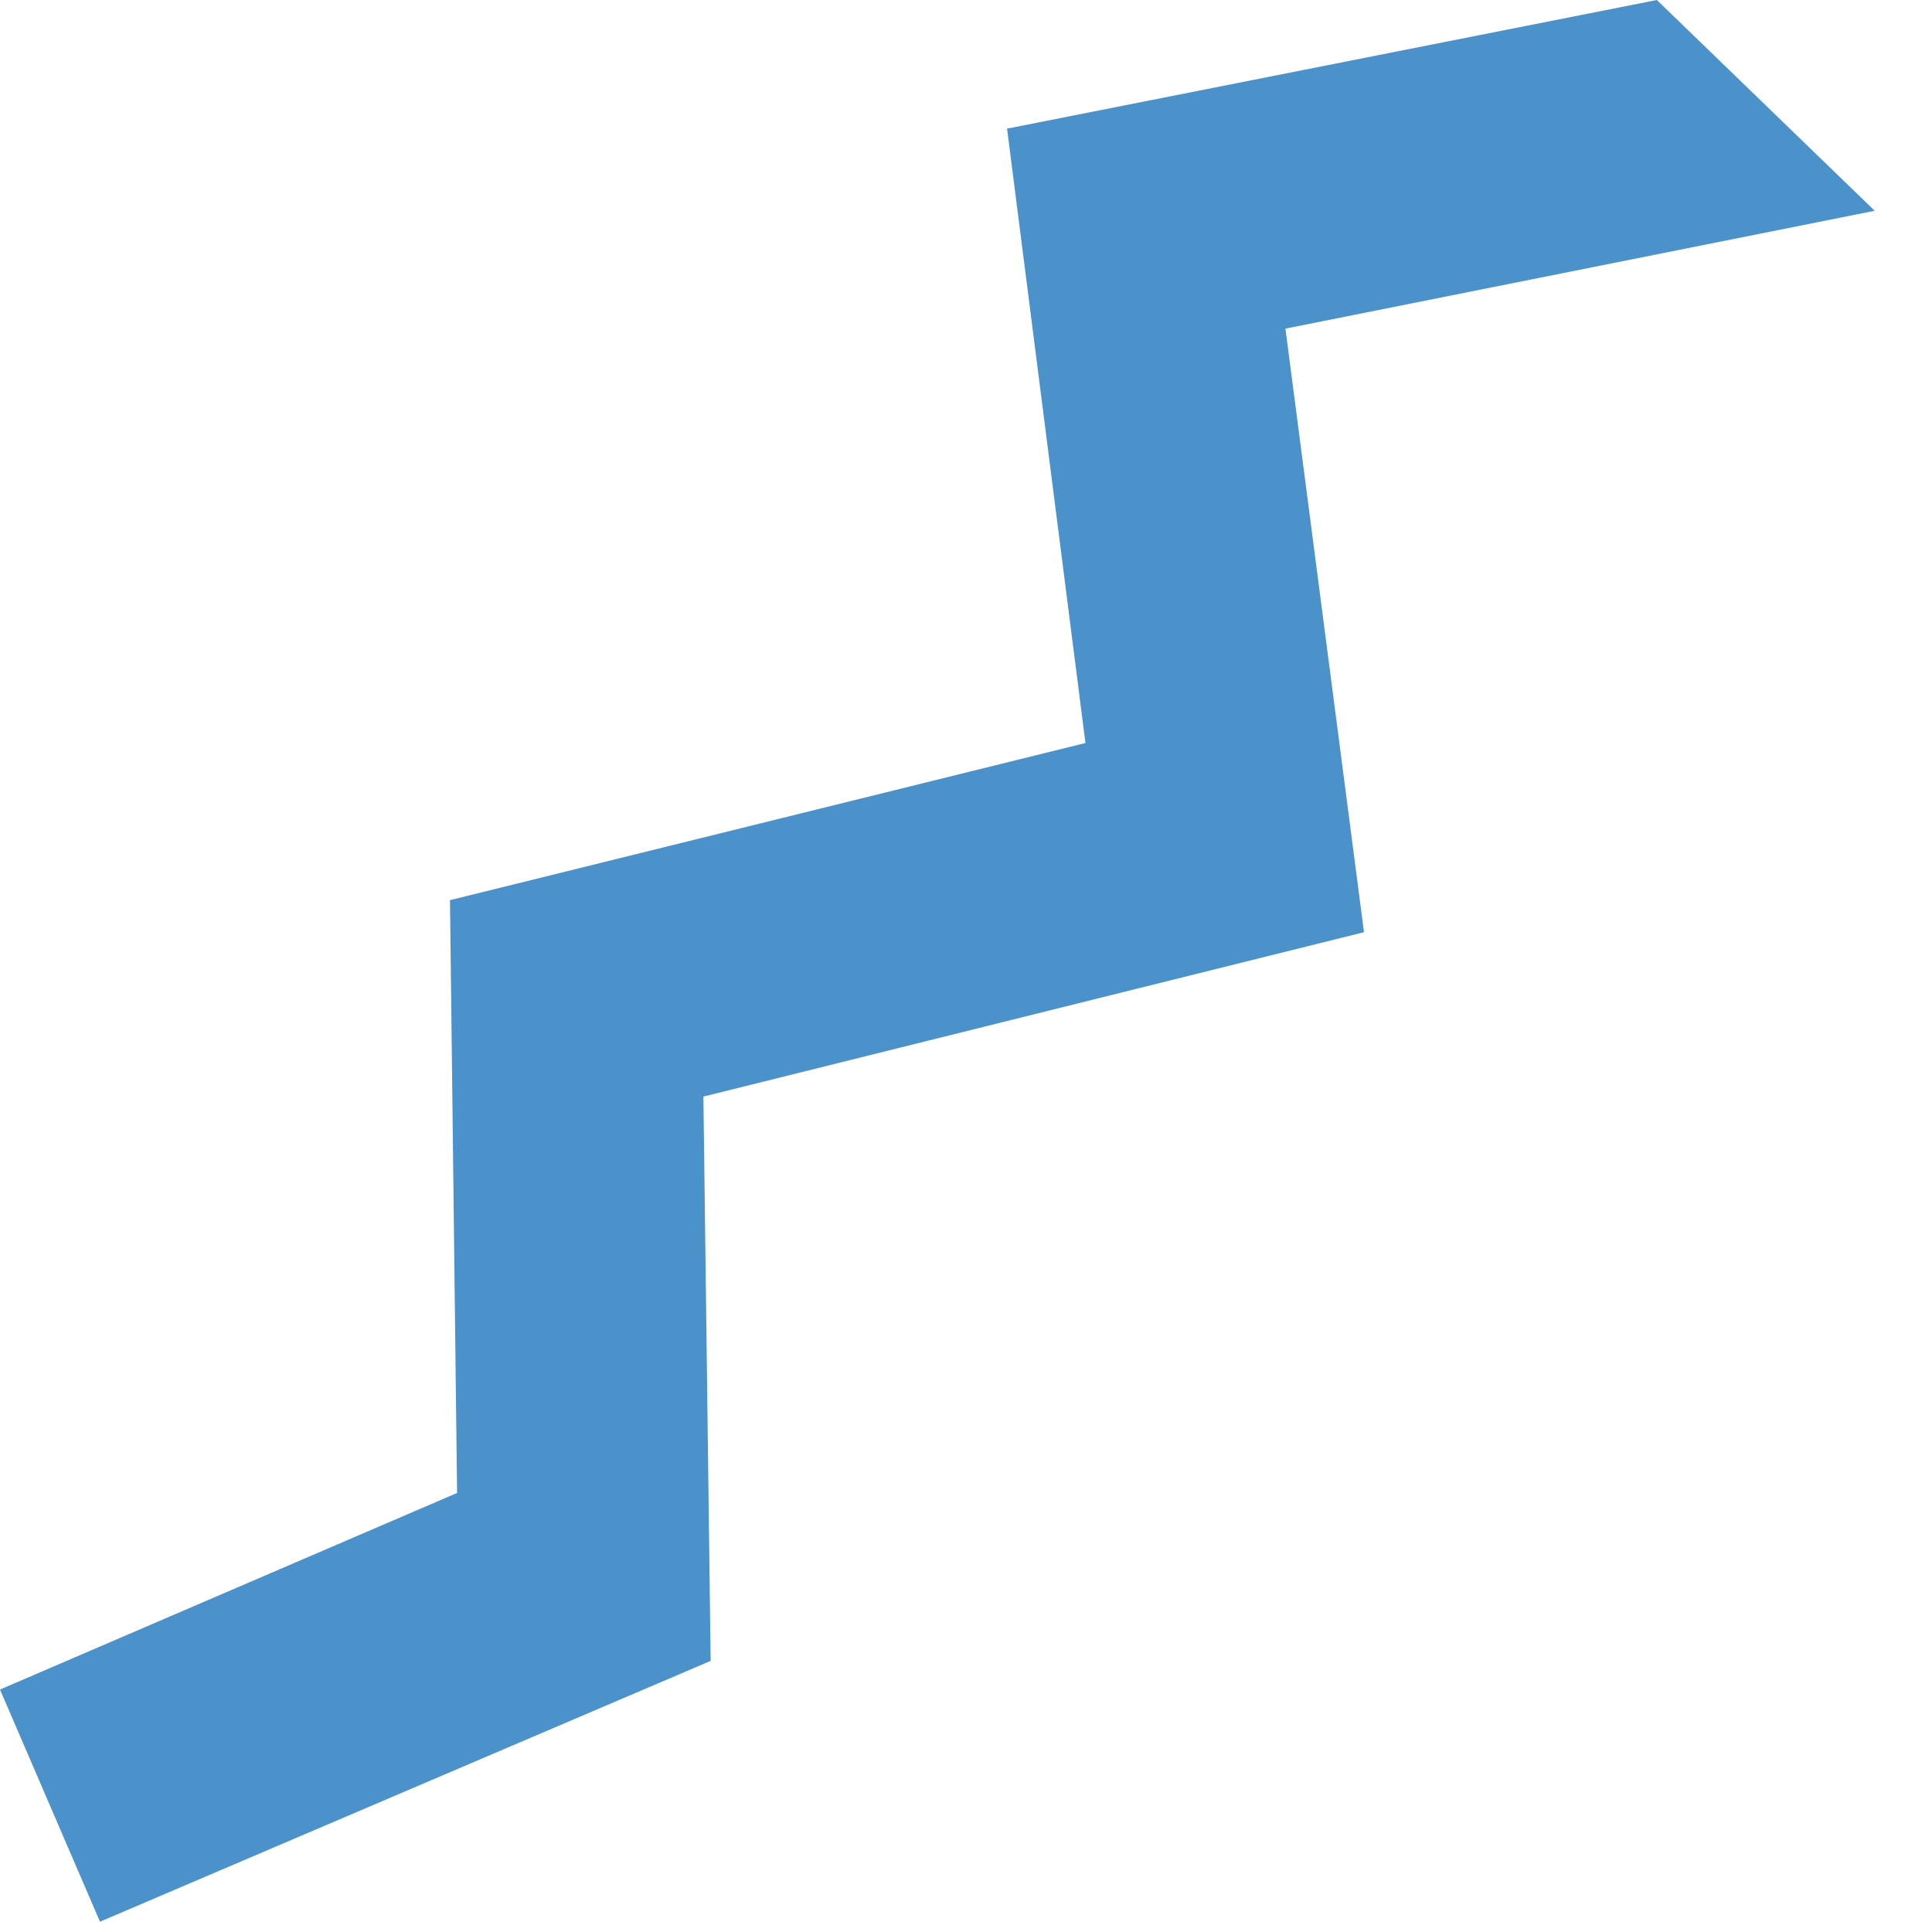 <svg width="12" height="12" viewBox="0 0 12 12" fill="none" xmlns="http://www.w3.org/2000/svg">
    <path d="M10.291 0L6.255 0.799L6.742 4.615L2.795 5.591L2.839 9.273L0 10.494L0.621 11.936L4.414 10.316L4.369 6.811L8.472 5.79L7.984 2.041L11.644 1.309L10.291 0Z" fill="#4B91CA"/>
</svg>
